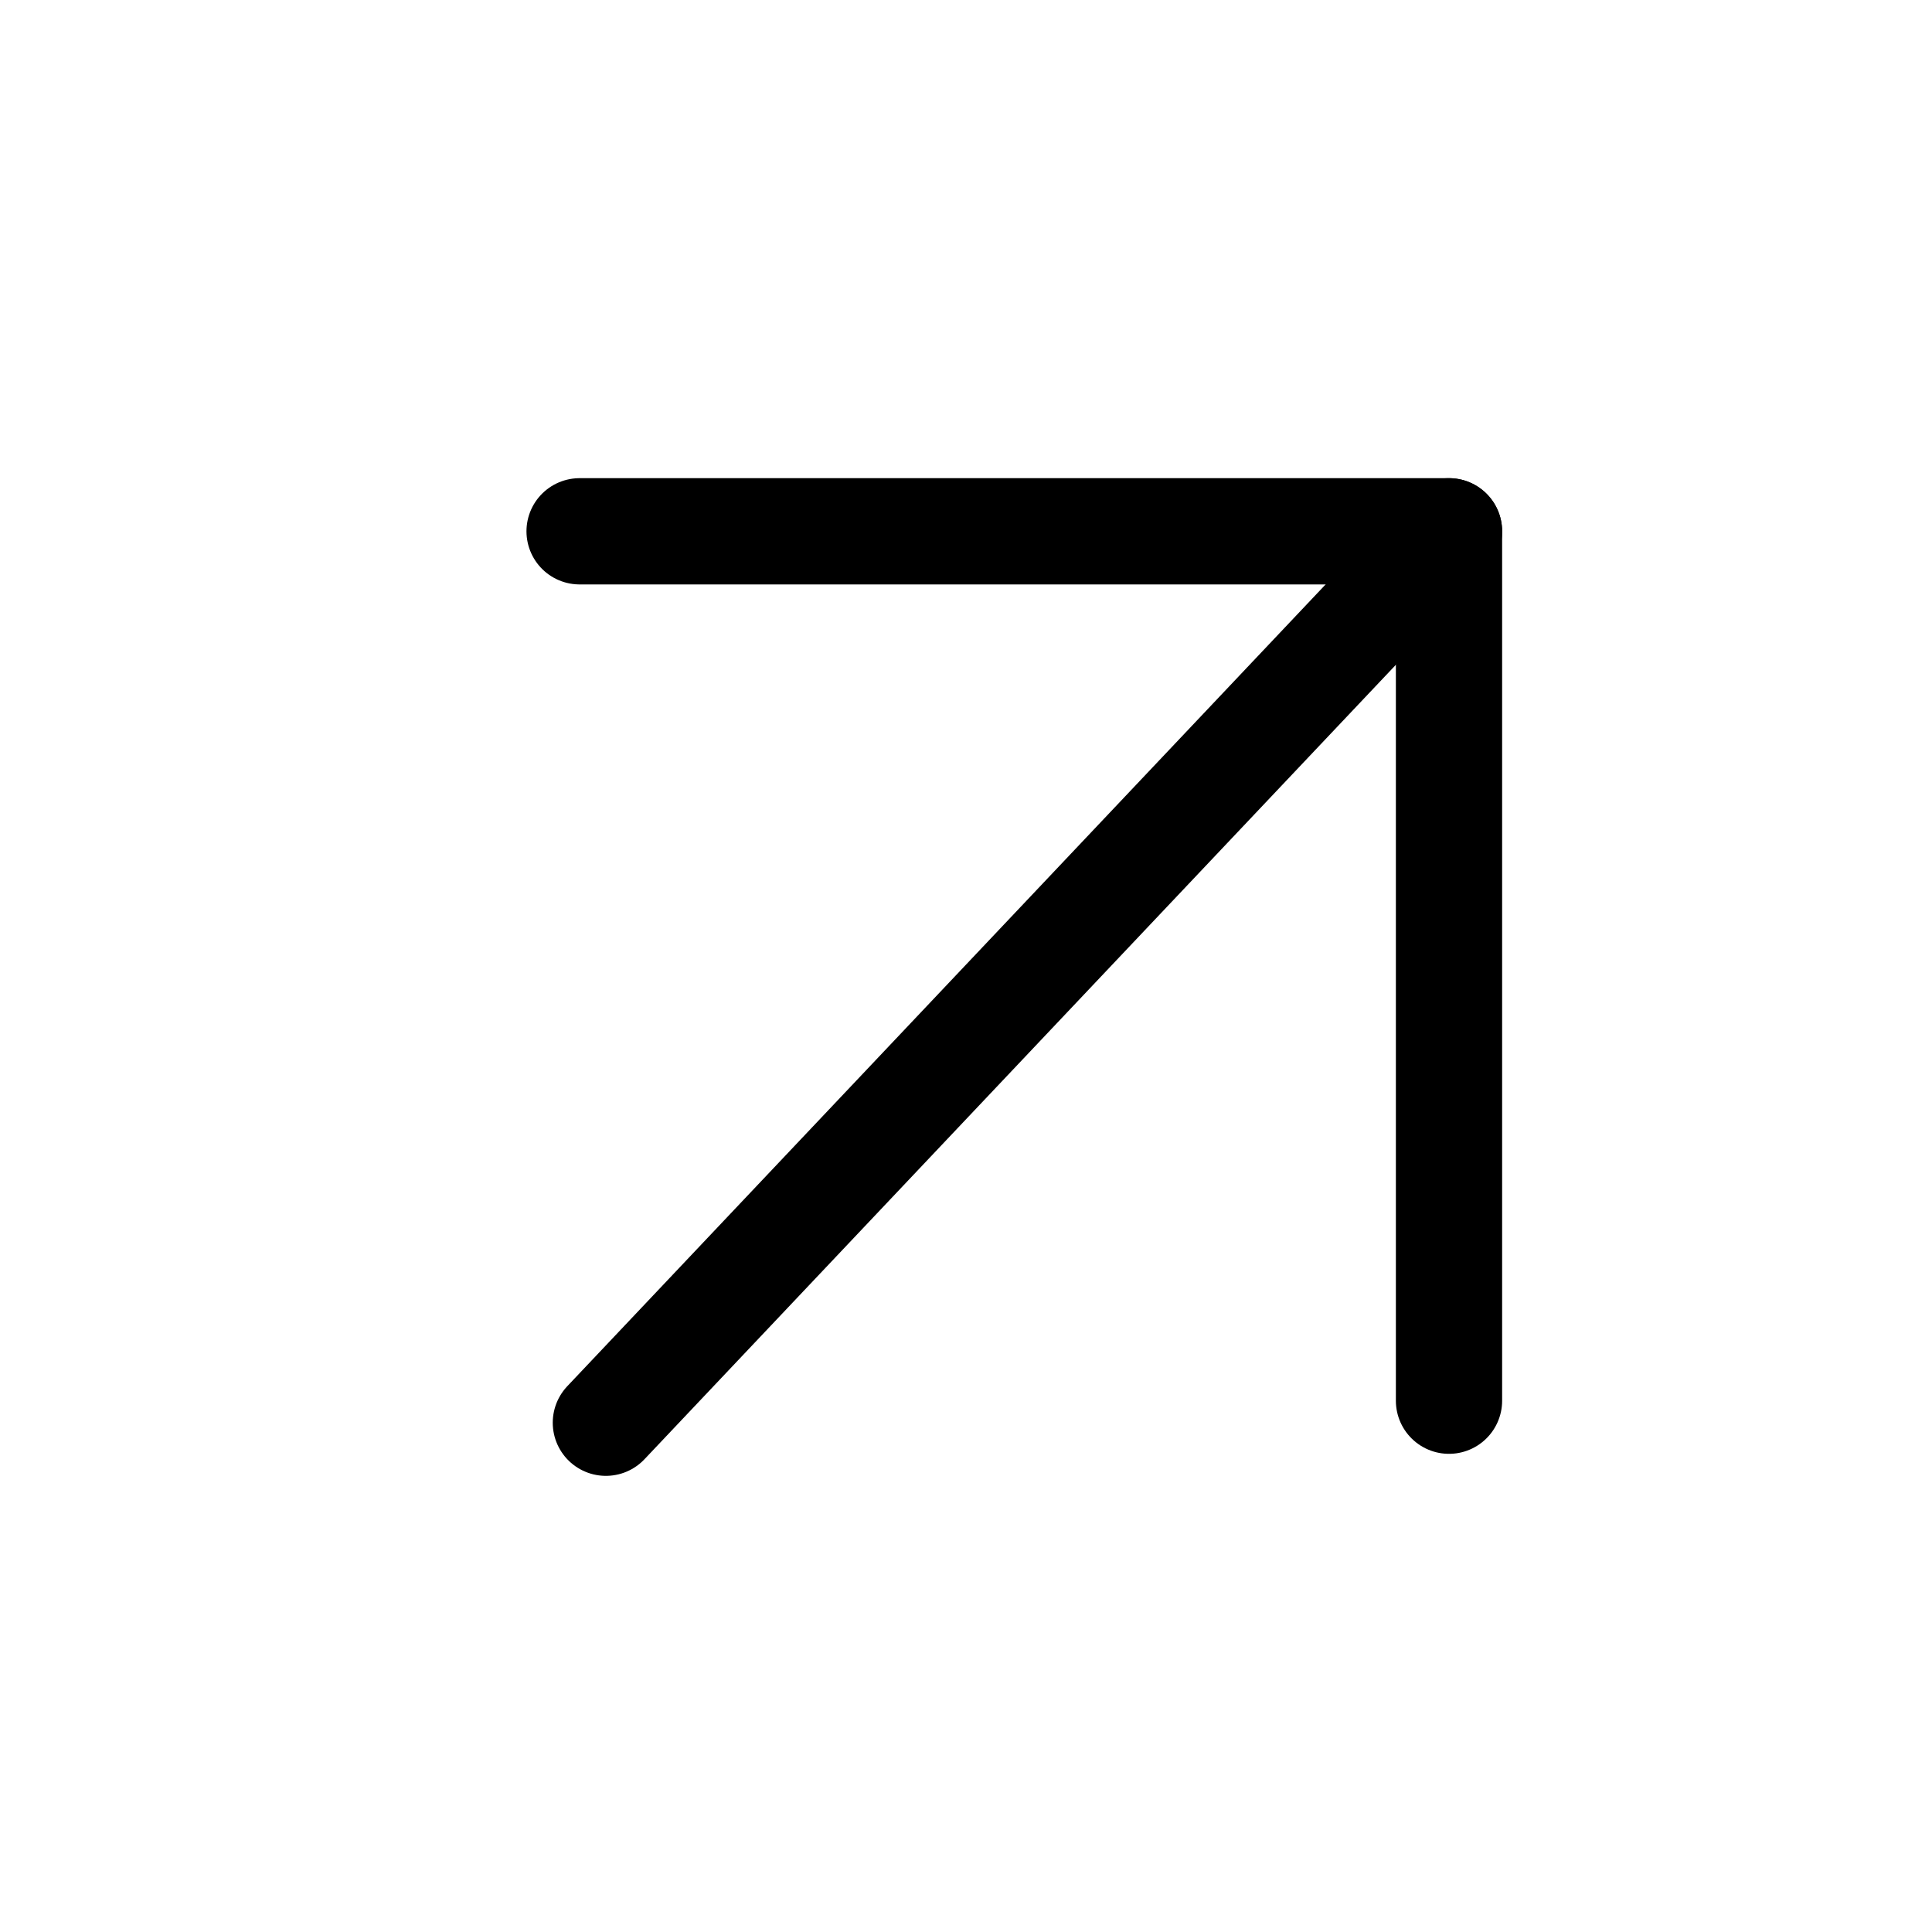 <?xml version="1.0" encoding="utf-8"?><!-- Uploaded to: SVG Repo, www.svgrepo.com, Generator: SVG Repo Mixer Tools -->
<svg width="800px" height="800px" viewBox="7 0 40 40" fill="none" xmlns="http://www.w3.org/2000/svg">
<rect width="48" height="48" fill="none" />
<path d="M19 11H37V29" stroke="currentColor" stroke-width="2.2" stroke-linecap="round" stroke-linejoin="round"/>
<path d="M19.544 29.456L37 11" stroke="currentColor" stroke-width="2.2" stroke-linecap="round" stroke-linejoin="round"/>
</svg>